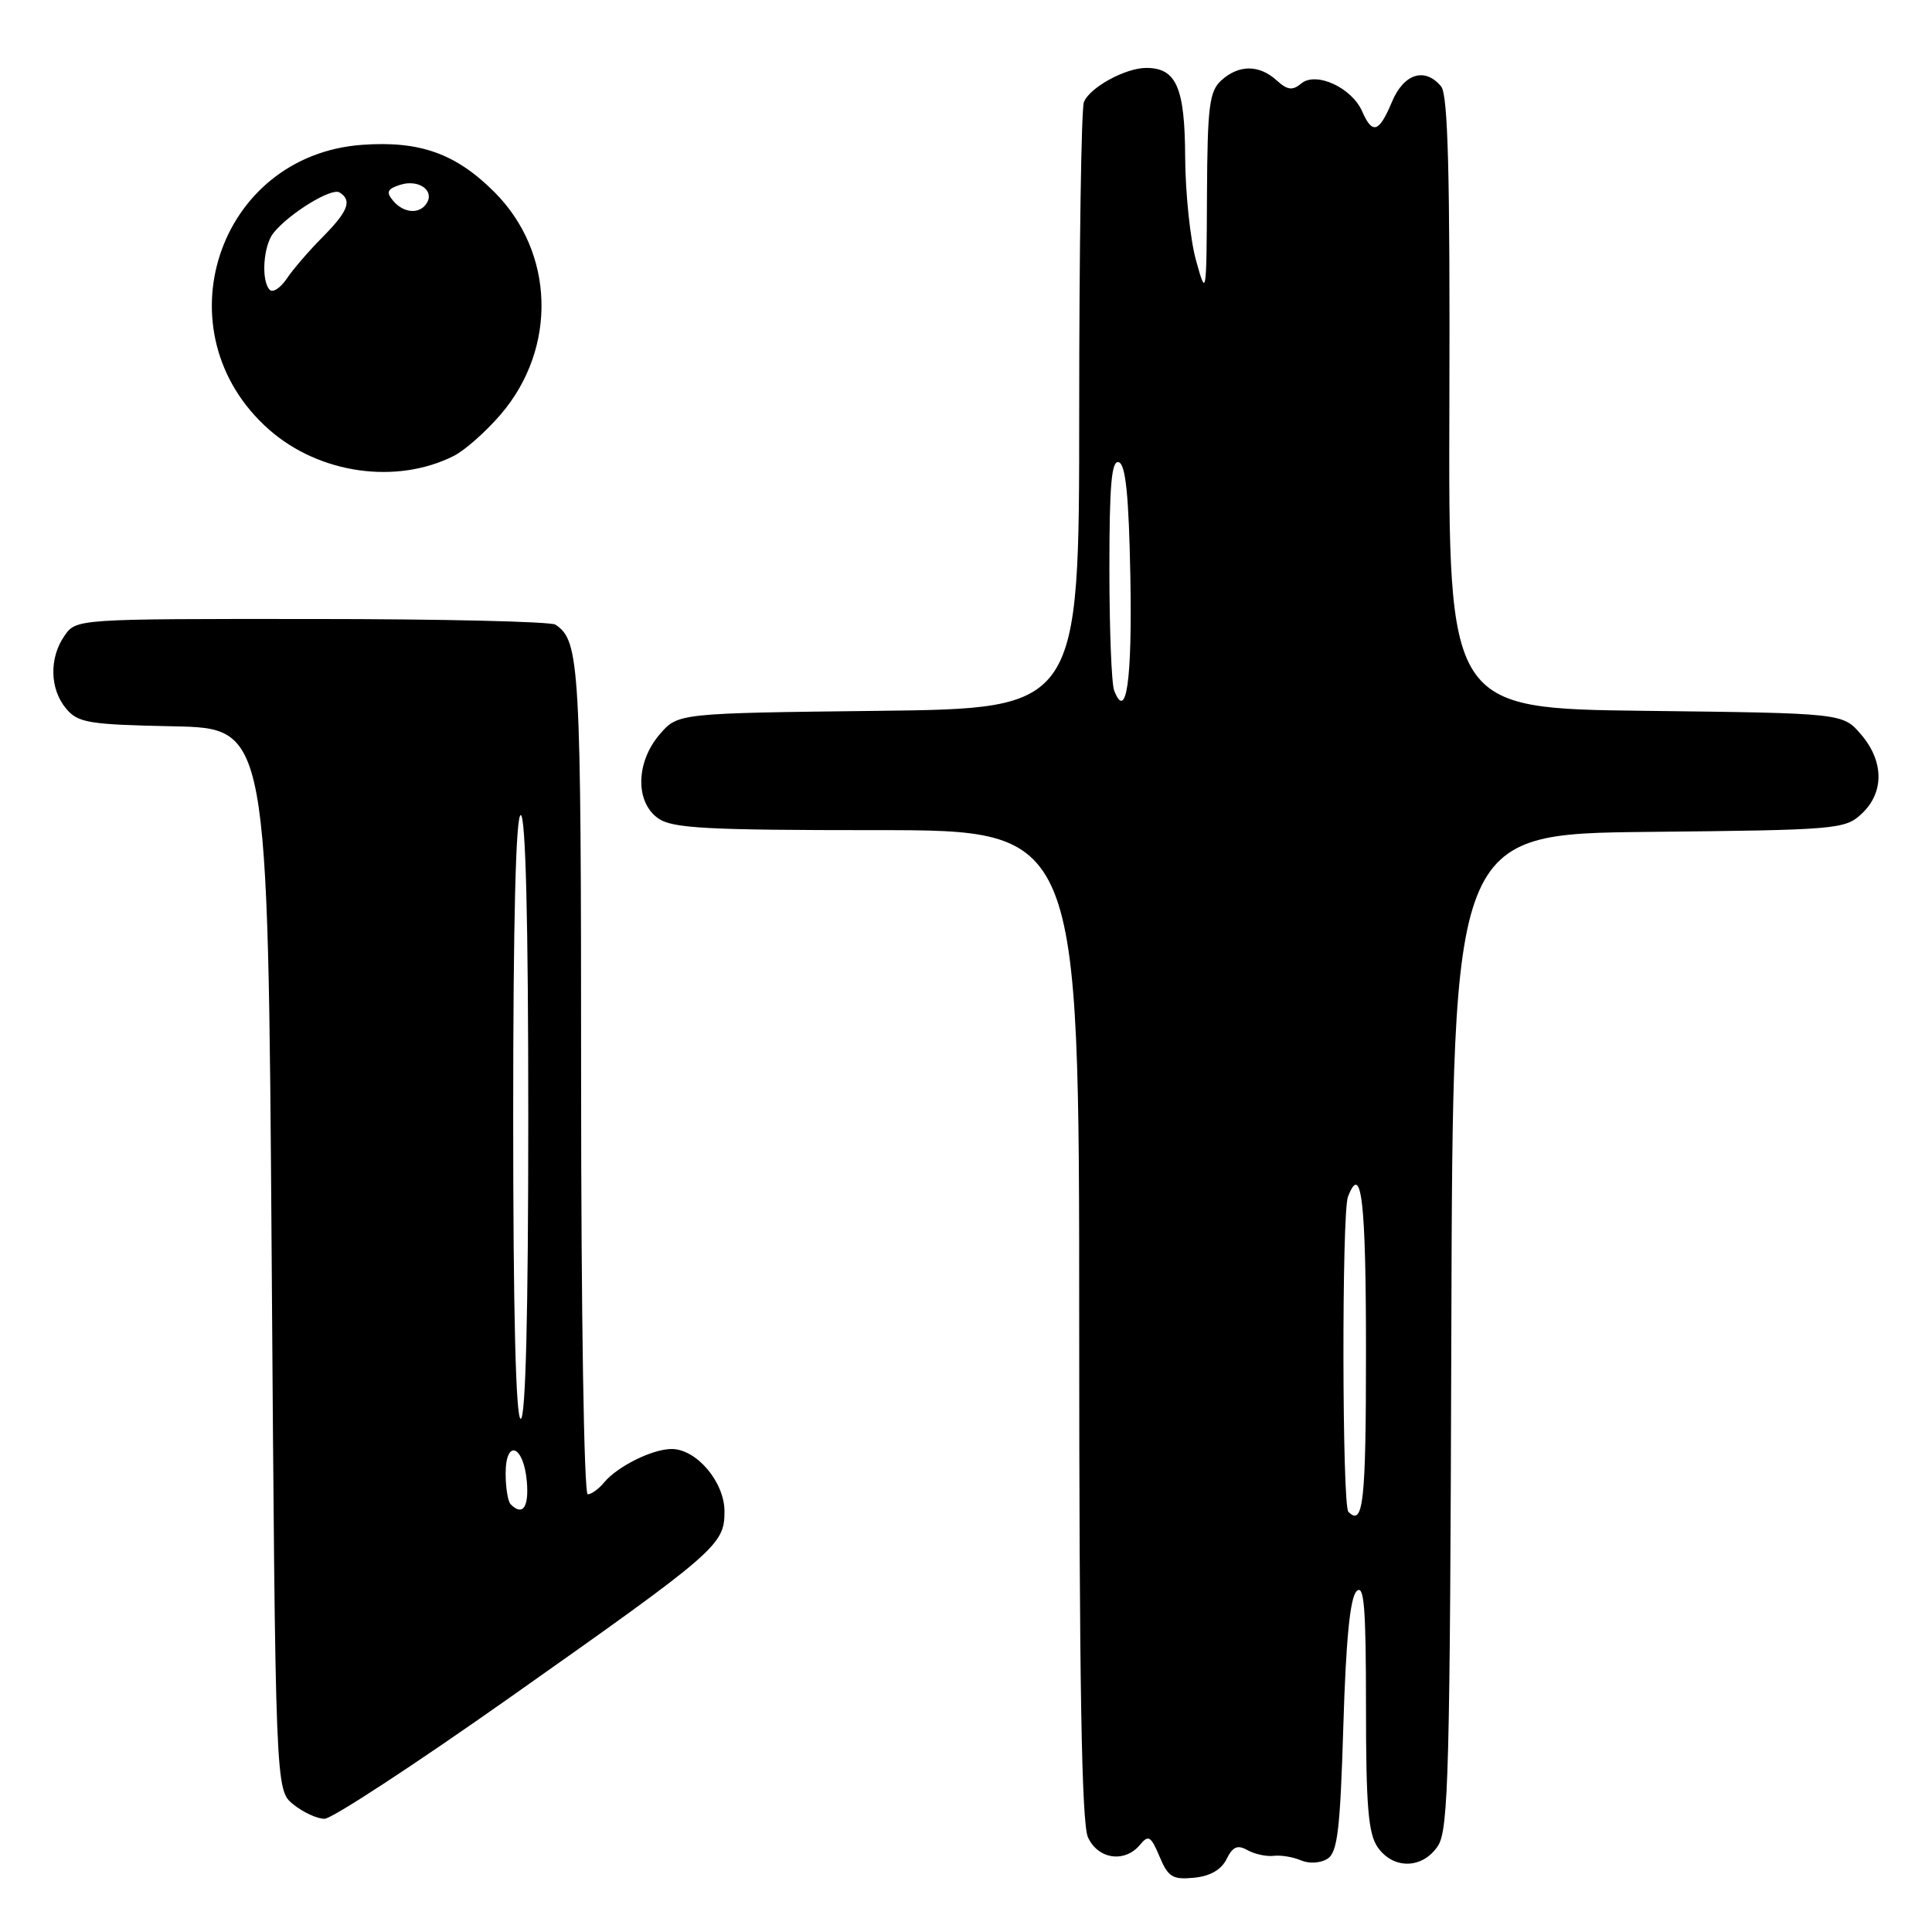<?xml version="1.0" encoding="UTF-8" standalone="no"?>
<!DOCTYPE svg PUBLIC "-//W3C//DTD SVG 1.1//EN" "http://www.w3.org/Graphics/SVG/1.1/DTD/svg11.dtd" >
<svg xmlns="http://www.w3.org/2000/svg" xmlns:xlink="http://www.w3.org/1999/xlink" version="1.1" viewBox="0 0 256 256">
 <g >
 <path fill="currentColor"
d=" M 162.52 246.35 C 163.35 244.68 163.98 244.41 165.31 245.16 C 166.26 245.69 167.82 246.02 168.77 245.91 C 169.72 245.79 171.35 246.06 172.39 246.51 C 173.46 246.97 174.97 246.88 175.89 246.30 C 177.23 245.46 177.58 242.51 178.00 228.69 C 178.34 217.33 178.89 211.70 179.75 210.85 C 180.75 209.85 181.00 212.90 181.00 226.08 C 181.00 239.37 181.30 242.98 182.56 244.78 C 184.64 247.75 188.53 247.65 190.54 244.58 C 191.94 242.44 192.14 234.51 192.31 176.33 C 192.50 110.50 192.50 110.50 218.45 110.23 C 243.47 109.98 244.49 109.89 246.70 107.81 C 249.69 105.00 249.64 100.86 246.59 97.31 C 244.18 94.50 244.18 94.50 218.05 94.19 C 191.92 93.88 191.92 93.88 192.05 53.39 C 192.14 23.07 191.87 12.55 190.96 11.46 C 188.81 8.86 186.01 9.74 184.44 13.50 C 182.73 17.58 181.85 17.86 180.49 14.75 C 179.11 11.61 174.38 9.44 172.43 11.06 C 171.26 12.03 170.60 11.95 169.15 10.64 C 166.84 8.55 164.15 8.55 161.83 10.65 C 160.24 12.10 159.99 14.06 159.93 25.90 C 159.87 39.29 159.84 39.42 158.48 34.50 C 157.71 31.75 157.07 25.59 157.04 20.82 C 157.00 11.58 155.87 9.00 151.88 9.00 C 149.11 9.00 144.36 11.61 143.62 13.54 C 143.28 14.44 143.00 32.87 143.00 54.52 C 143.00 93.88 143.00 93.88 116.41 94.19 C 89.82 94.50 89.82 94.50 87.41 97.31 C 84.24 101.00 84.15 106.29 87.22 108.44 C 89.10 109.76 93.61 110.00 116.22 110.00 C 143.00 110.00 143.00 110.00 143.00 175.45 C 143.00 222.99 143.32 241.60 144.16 243.45 C 145.49 246.37 149.03 246.88 151.05 244.45 C 152.17 243.09 152.50 243.28 153.65 246.01 C 154.78 248.72 155.39 249.09 158.21 248.81 C 160.33 248.61 161.82 247.76 162.52 246.35 Z  M 67.64 224.87 C 95.06 205.53 96.00 204.71 96.00 200.27 C 96.00 196.38 92.29 192.00 89.00 192.00 C 86.46 192.00 81.83 194.29 80.05 196.43 C 79.34 197.30 78.36 198.00 77.88 198.00 C 77.38 198.00 77.00 173.86 77.00 142.93 C 77.00 87.92 76.83 84.92 73.60 82.77 C 73.00 82.36 58.46 82.02 41.31 82.02 C 10.20 82.00 10.11 82.01 8.56 84.22 C 6.50 87.16 6.58 91.28 8.75 93.88 C 10.33 95.78 11.70 96.01 23.00 96.24 C 35.50 96.50 35.50 96.50 36.00 166.84 C 36.50 237.18 36.50 237.18 38.86 239.09 C 40.16 240.14 42.02 241.00 43.00 241.00 C 43.98 241.00 55.07 233.74 67.64 224.87 Z  M 60.15 60.40 C 61.61 59.66 64.40 57.18 66.36 54.90 C 73.86 46.13 73.50 33.45 65.52 25.46 C 60.40 20.34 55.63 18.64 47.98 19.19 C 28.76 20.59 21.08 44.10 35.67 56.94 C 42.33 62.80 52.56 64.24 60.15 60.40 Z  M 178.67 200.33 C 177.83 199.50 177.78 160.74 178.61 158.58 C 180.40 153.92 181.00 159.08 181.00 179.00 C 181.00 199.09 180.65 202.31 178.67 200.33 Z  M 147.63 91.49 C 147.28 90.58 147.00 83.31 147.00 75.33 C 147.00 64.18 147.29 60.93 148.25 61.25 C 149.16 61.55 149.58 65.72 149.78 76.50 C 150.03 90.14 149.24 95.68 147.63 91.49 Z  M 67.67 199.33 C 67.30 198.97 67.00 197.13 67.00 195.25 C 67.00 190.58 69.40 191.50 69.81 196.33 C 70.10 199.74 69.25 200.92 67.67 199.33 Z  M 68.00 148.00 C 68.00 122.00 68.35 108.00 69.00 108.00 C 69.65 108.00 70.00 122.00 70.00 148.00 C 70.00 174.00 69.65 188.00 69.00 188.00 C 68.35 188.00 68.00 174.00 68.00 148.00 Z  M 35.75 38.41 C 34.57 37.23 34.88 32.53 36.25 30.85 C 38.37 28.24 43.93 24.84 44.99 25.50 C 46.69 26.54 46.14 27.99 42.75 31.41 C 40.96 33.21 38.82 35.69 38.00 36.92 C 37.17 38.15 36.16 38.82 35.75 38.41 Z  M 52.07 26.58 C 51.13 25.45 51.32 25.03 53.05 24.48 C 55.44 23.73 57.60 25.22 56.55 26.91 C 55.62 28.43 53.47 28.27 52.07 26.58 Z "/>
</g>
</svg>